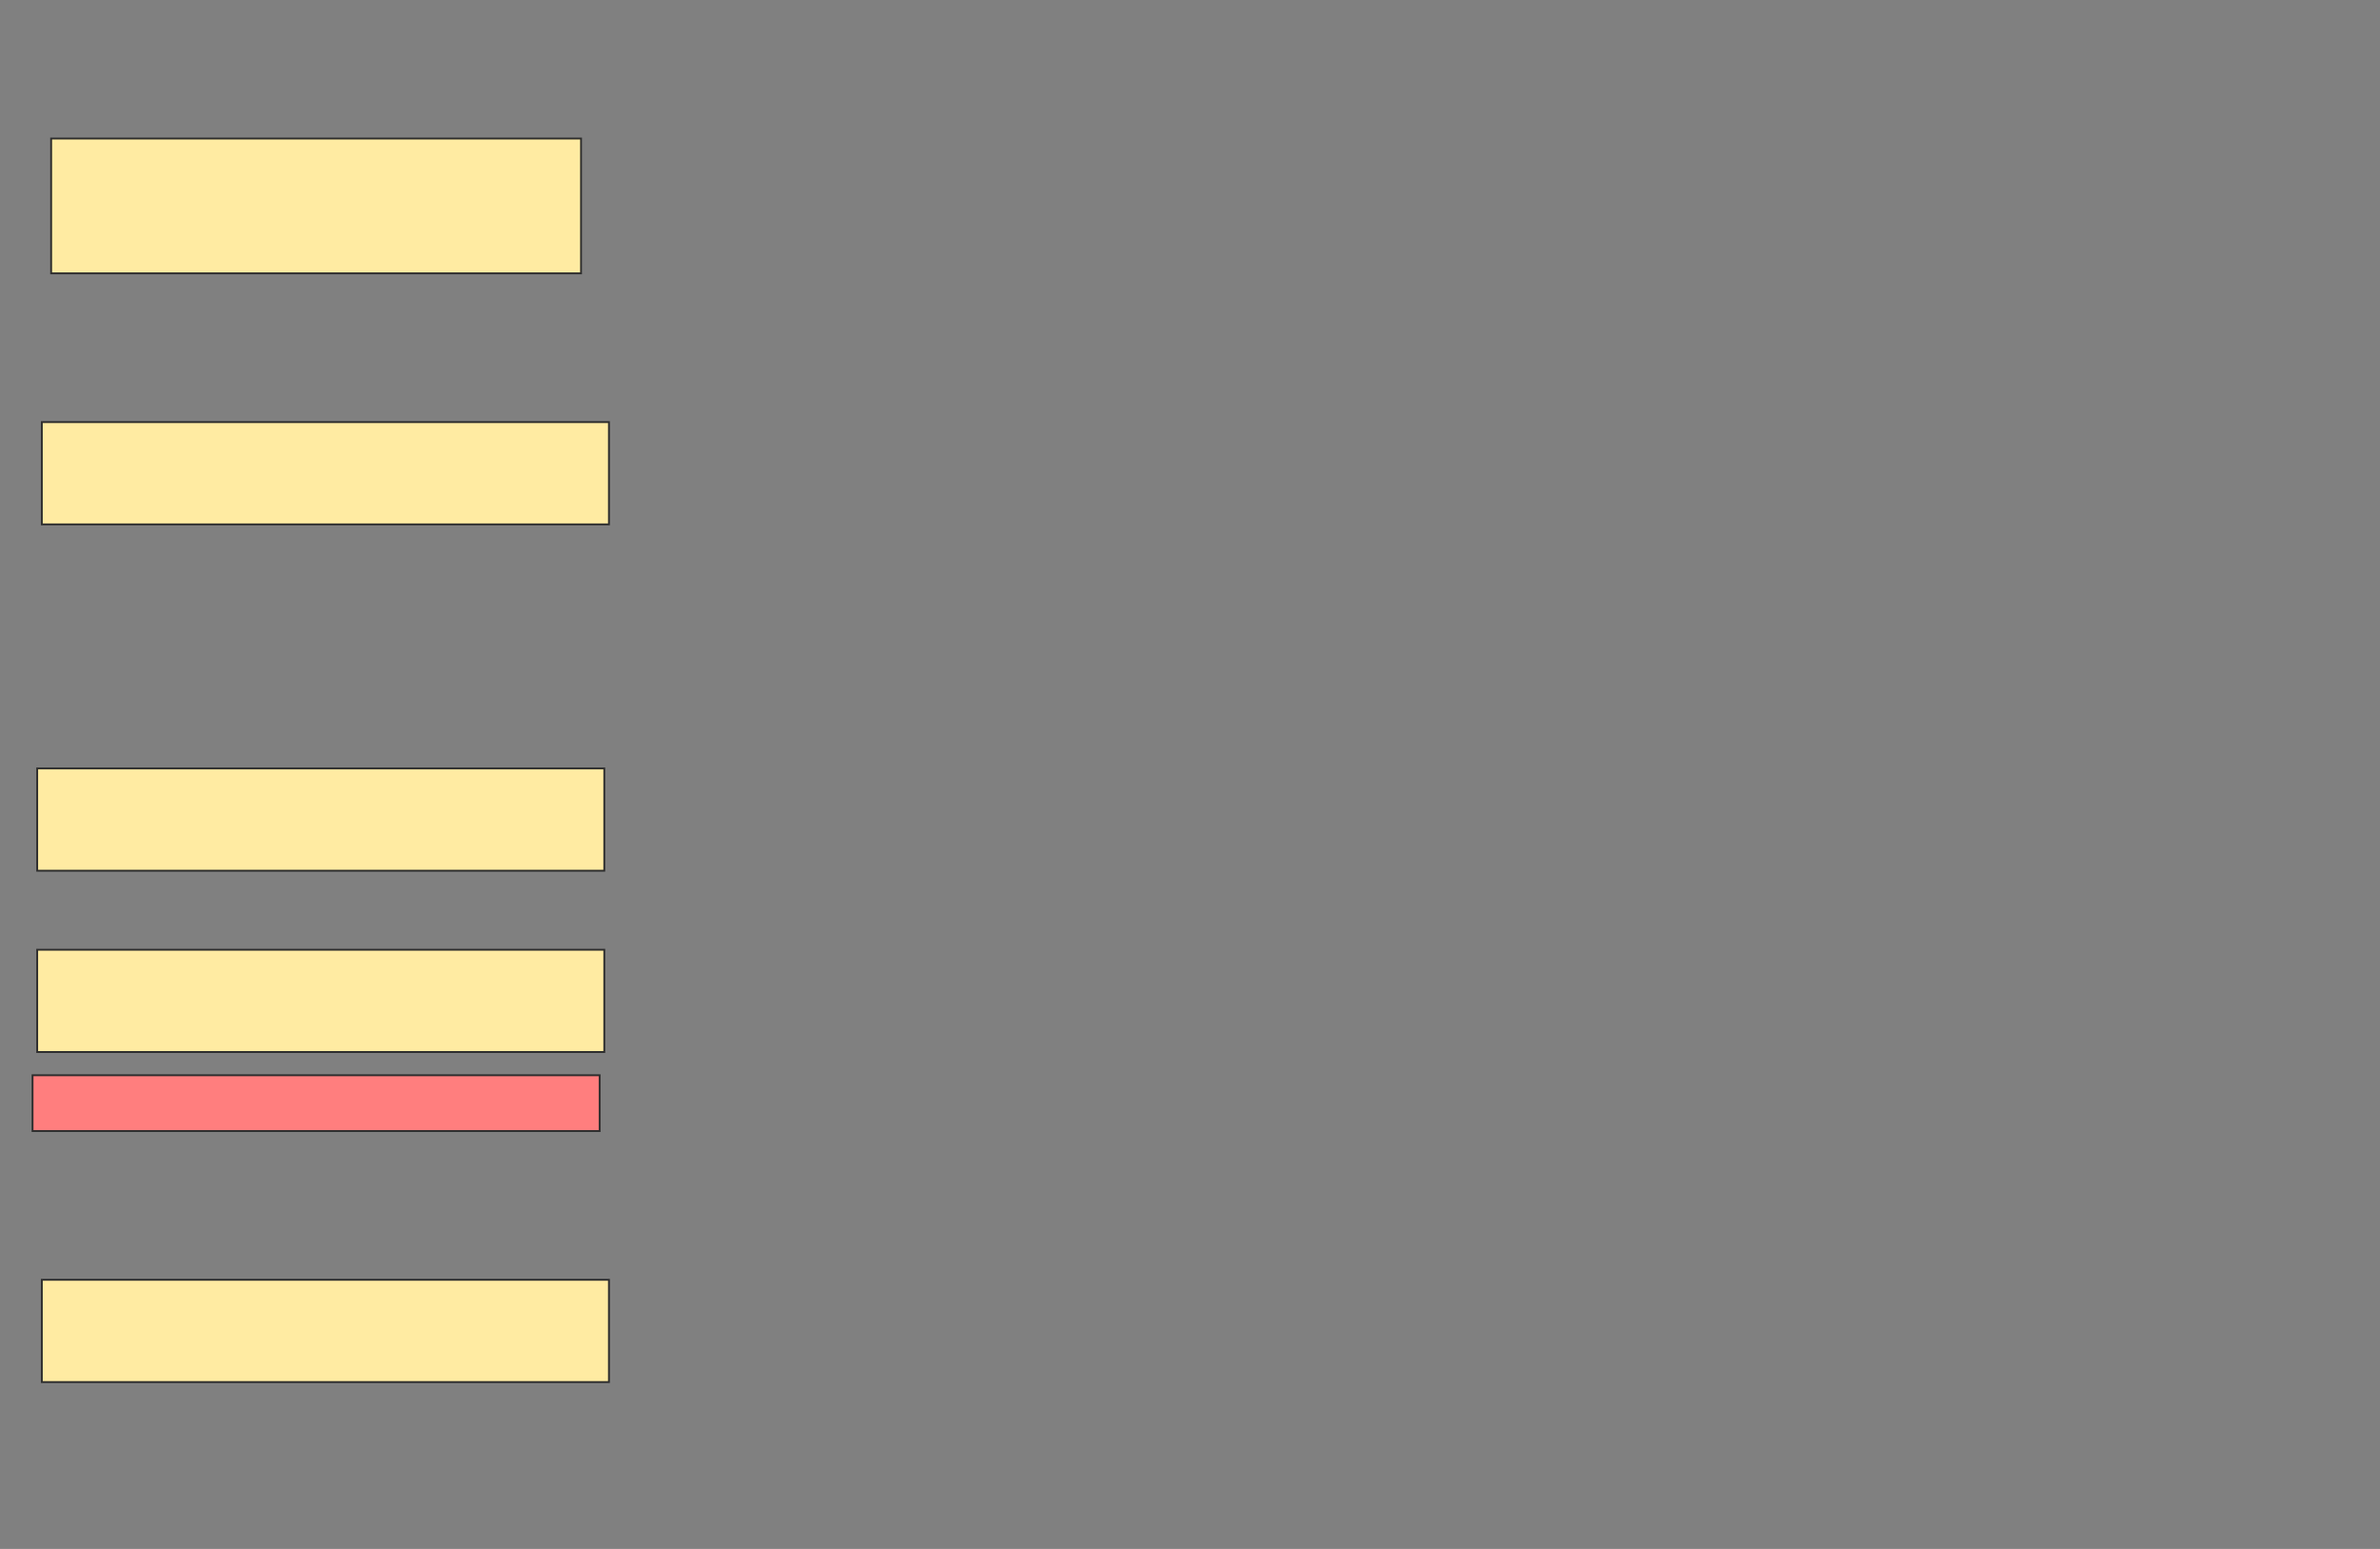 <svg xmlns="http://www.w3.org/2000/svg" width="1280" height="833">
 <rect width="100%" height="100%" fill="#808080" stroke="none"/>
 <!-- Created with Image Occlusion Enhanced -->
 <g>
  <title>Labels</title>
 </g>
 <g>
  <title>Masks</title>
  <rect stroke="#2D2D2D" id="0a4ed95c01a749848daa7cd602253c7a-ao-1" height="72.5" width="285" y="74.5" x="27.5" fill="#FFEBA2"/>
  <rect stroke="#2D2D2D" id="0a4ed95c01a749848daa7cd602253c7a-ao-2" height="55" width="305" y="227" x="22.5" fill="#FFEBA2"/>
  <rect id="0a4ed95c01a749848daa7cd602253c7a-ao-3" stroke="#2D2D2D" height="55" width="305" y="413.25" x="20" fill="#FFEBA2"/>
  <rect id="0a4ed95c01a749848daa7cd602253c7a-ao-4" stroke="#2D2D2D" height="55" width="305" y="510.75" x="20" fill="#FFEBA2"/>
  <rect id="0a4ed95c01a749848daa7cd602253c7a-ao-5" stroke="#2D2D2D" height="55" width="305" y="688.25" x="22.5" fill="#FFEBA2"/>
  <rect stroke="#2D2D2D" id="0a4ed95c01a749848daa7cd602253c7a-ao-6" height="30" width="305" y="578.25" x="17.5" fill="#FF7E7E" class="qshape"/>
 </g>
</svg>